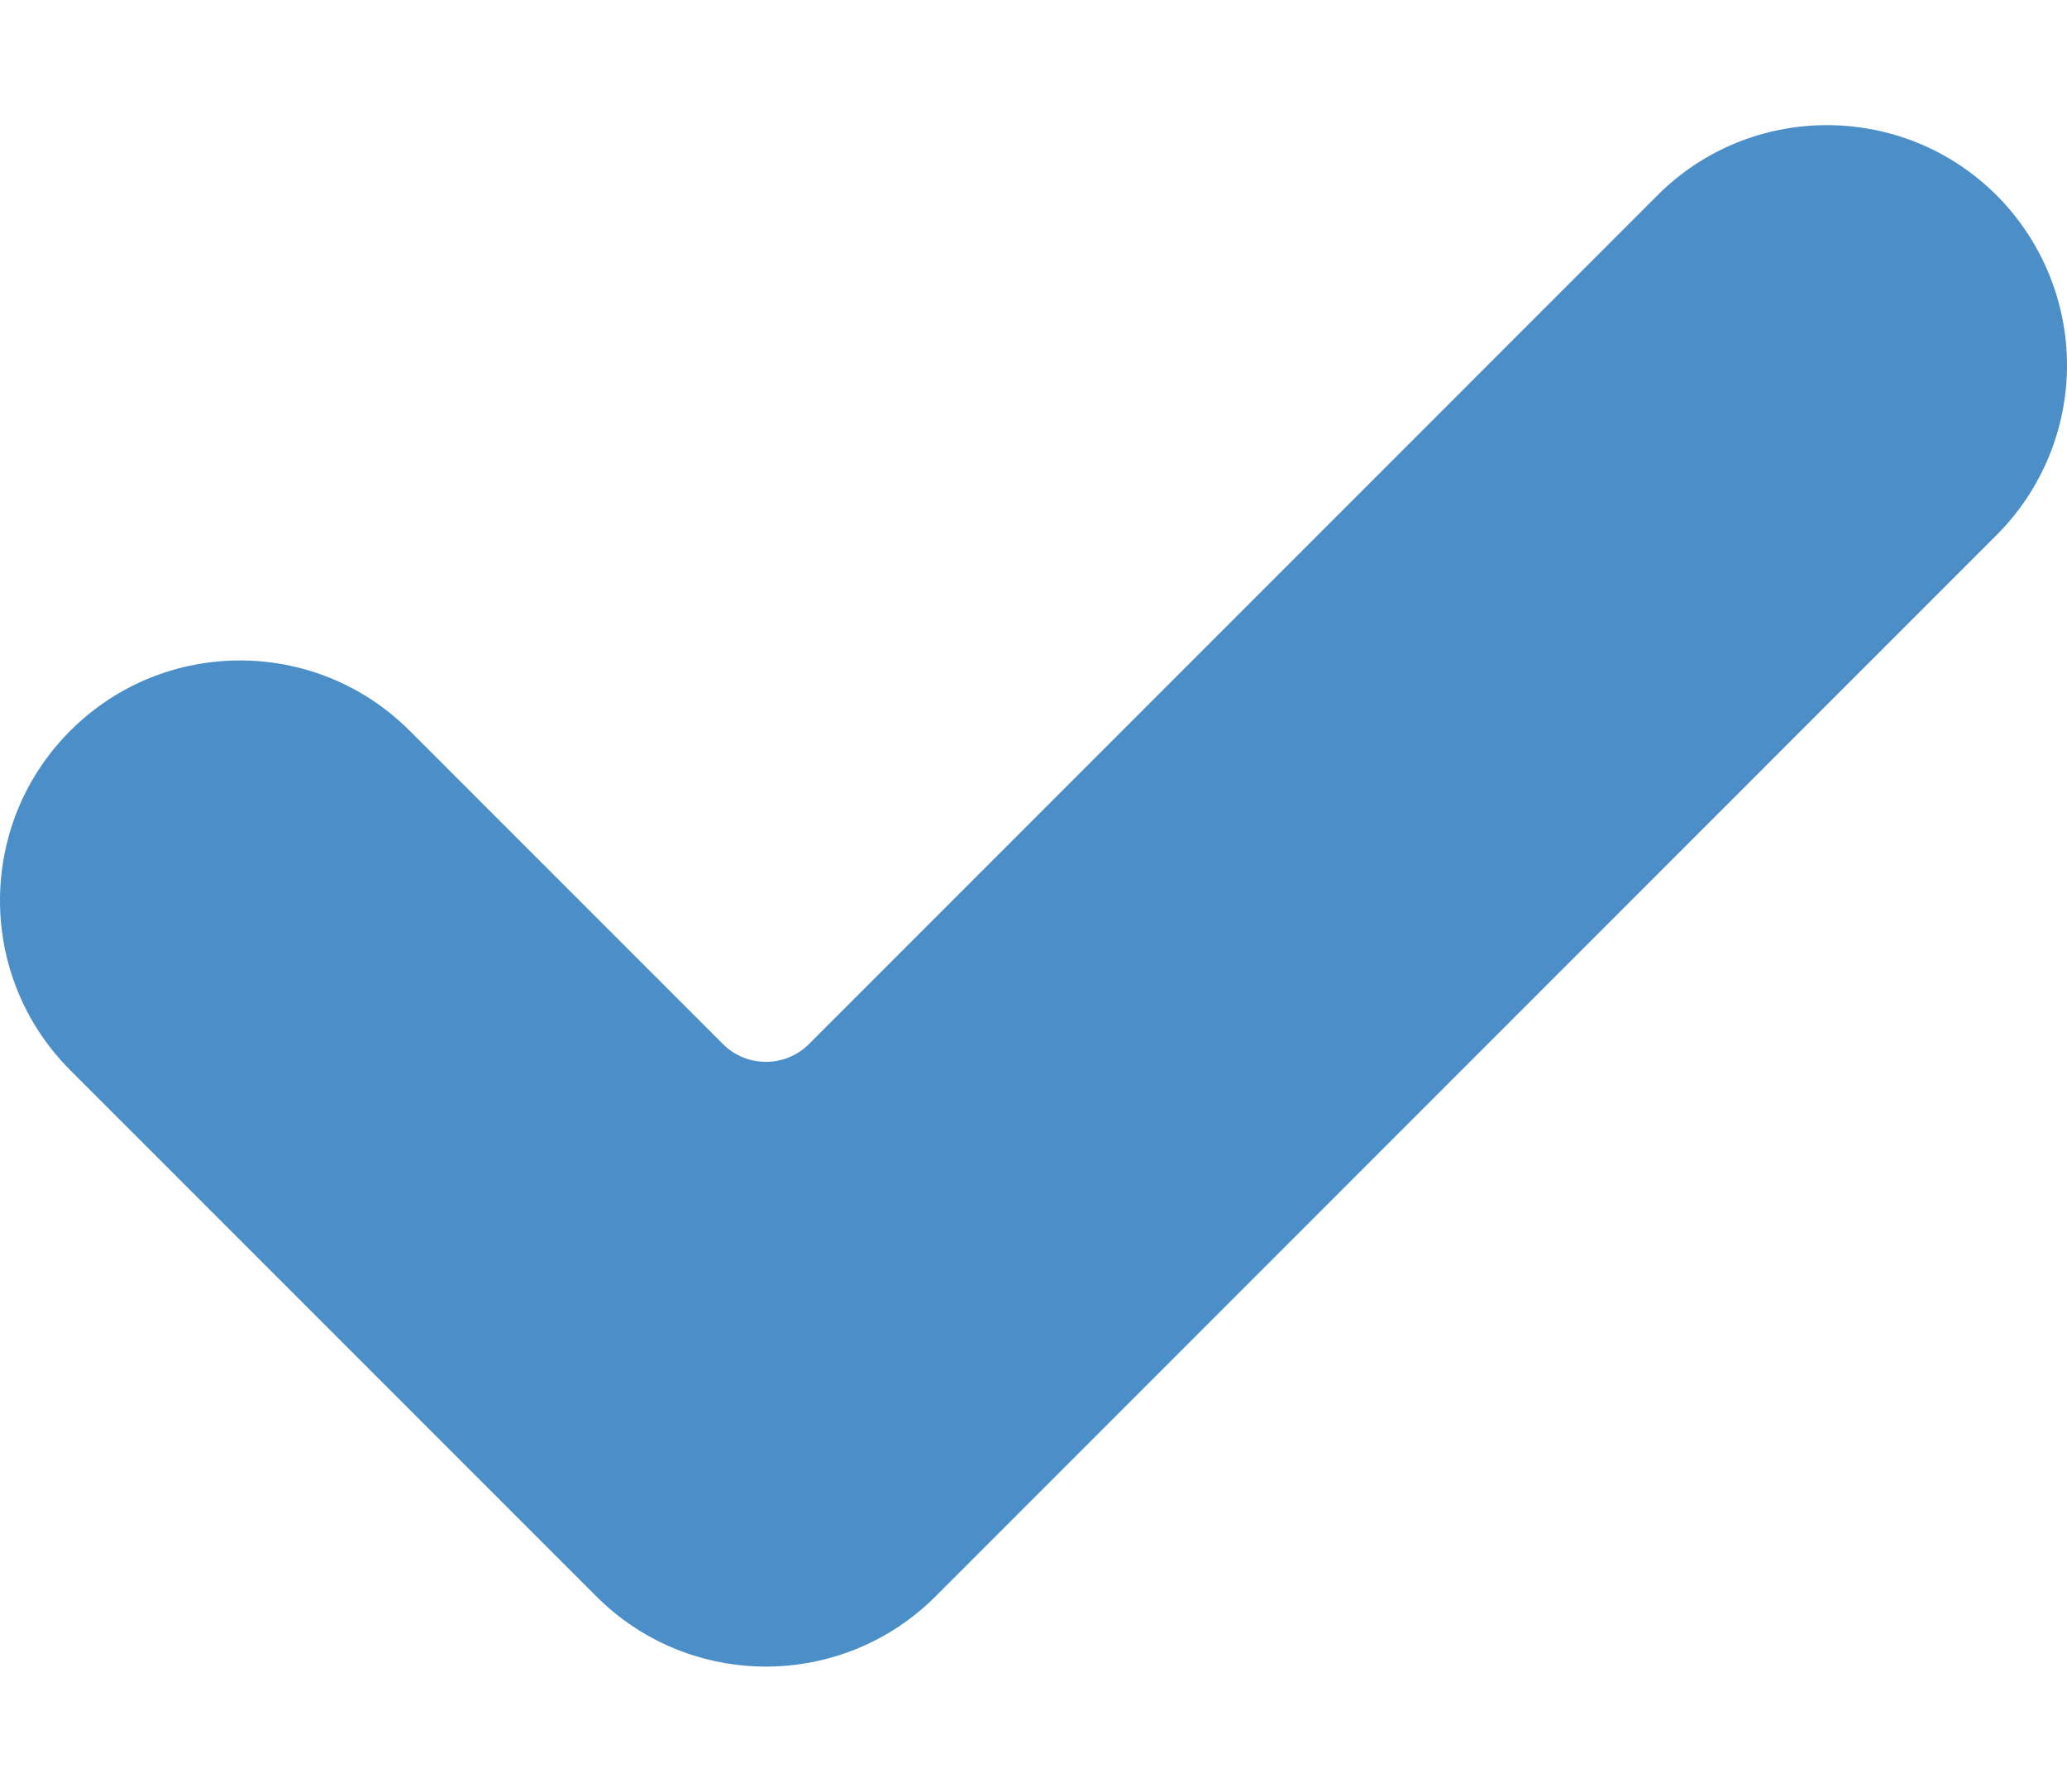 <svg width="15" height="13" viewBox="0 0 15 13" fill="none" xmlns="http://www.w3.org/2000/svg">
<path d="M6.79 11.582C6.11 12.262 5.006 12.262 4.327 11.582L0.51 7.765C-0.17 7.085 -0.17 5.982 0.51 5.302C1.19 4.622 2.293 4.622 2.973 5.302L5.247 7.576C5.419 7.747 5.698 7.747 5.87 7.576L12.027 1.418C12.706 0.738 13.81 0.738 14.49 1.418C14.816 1.745 15 2.188 15 2.65C15 3.112 14.816 3.555 14.49 3.881L6.79 11.582Z" fill="#4B8EC8"/>
</svg>

